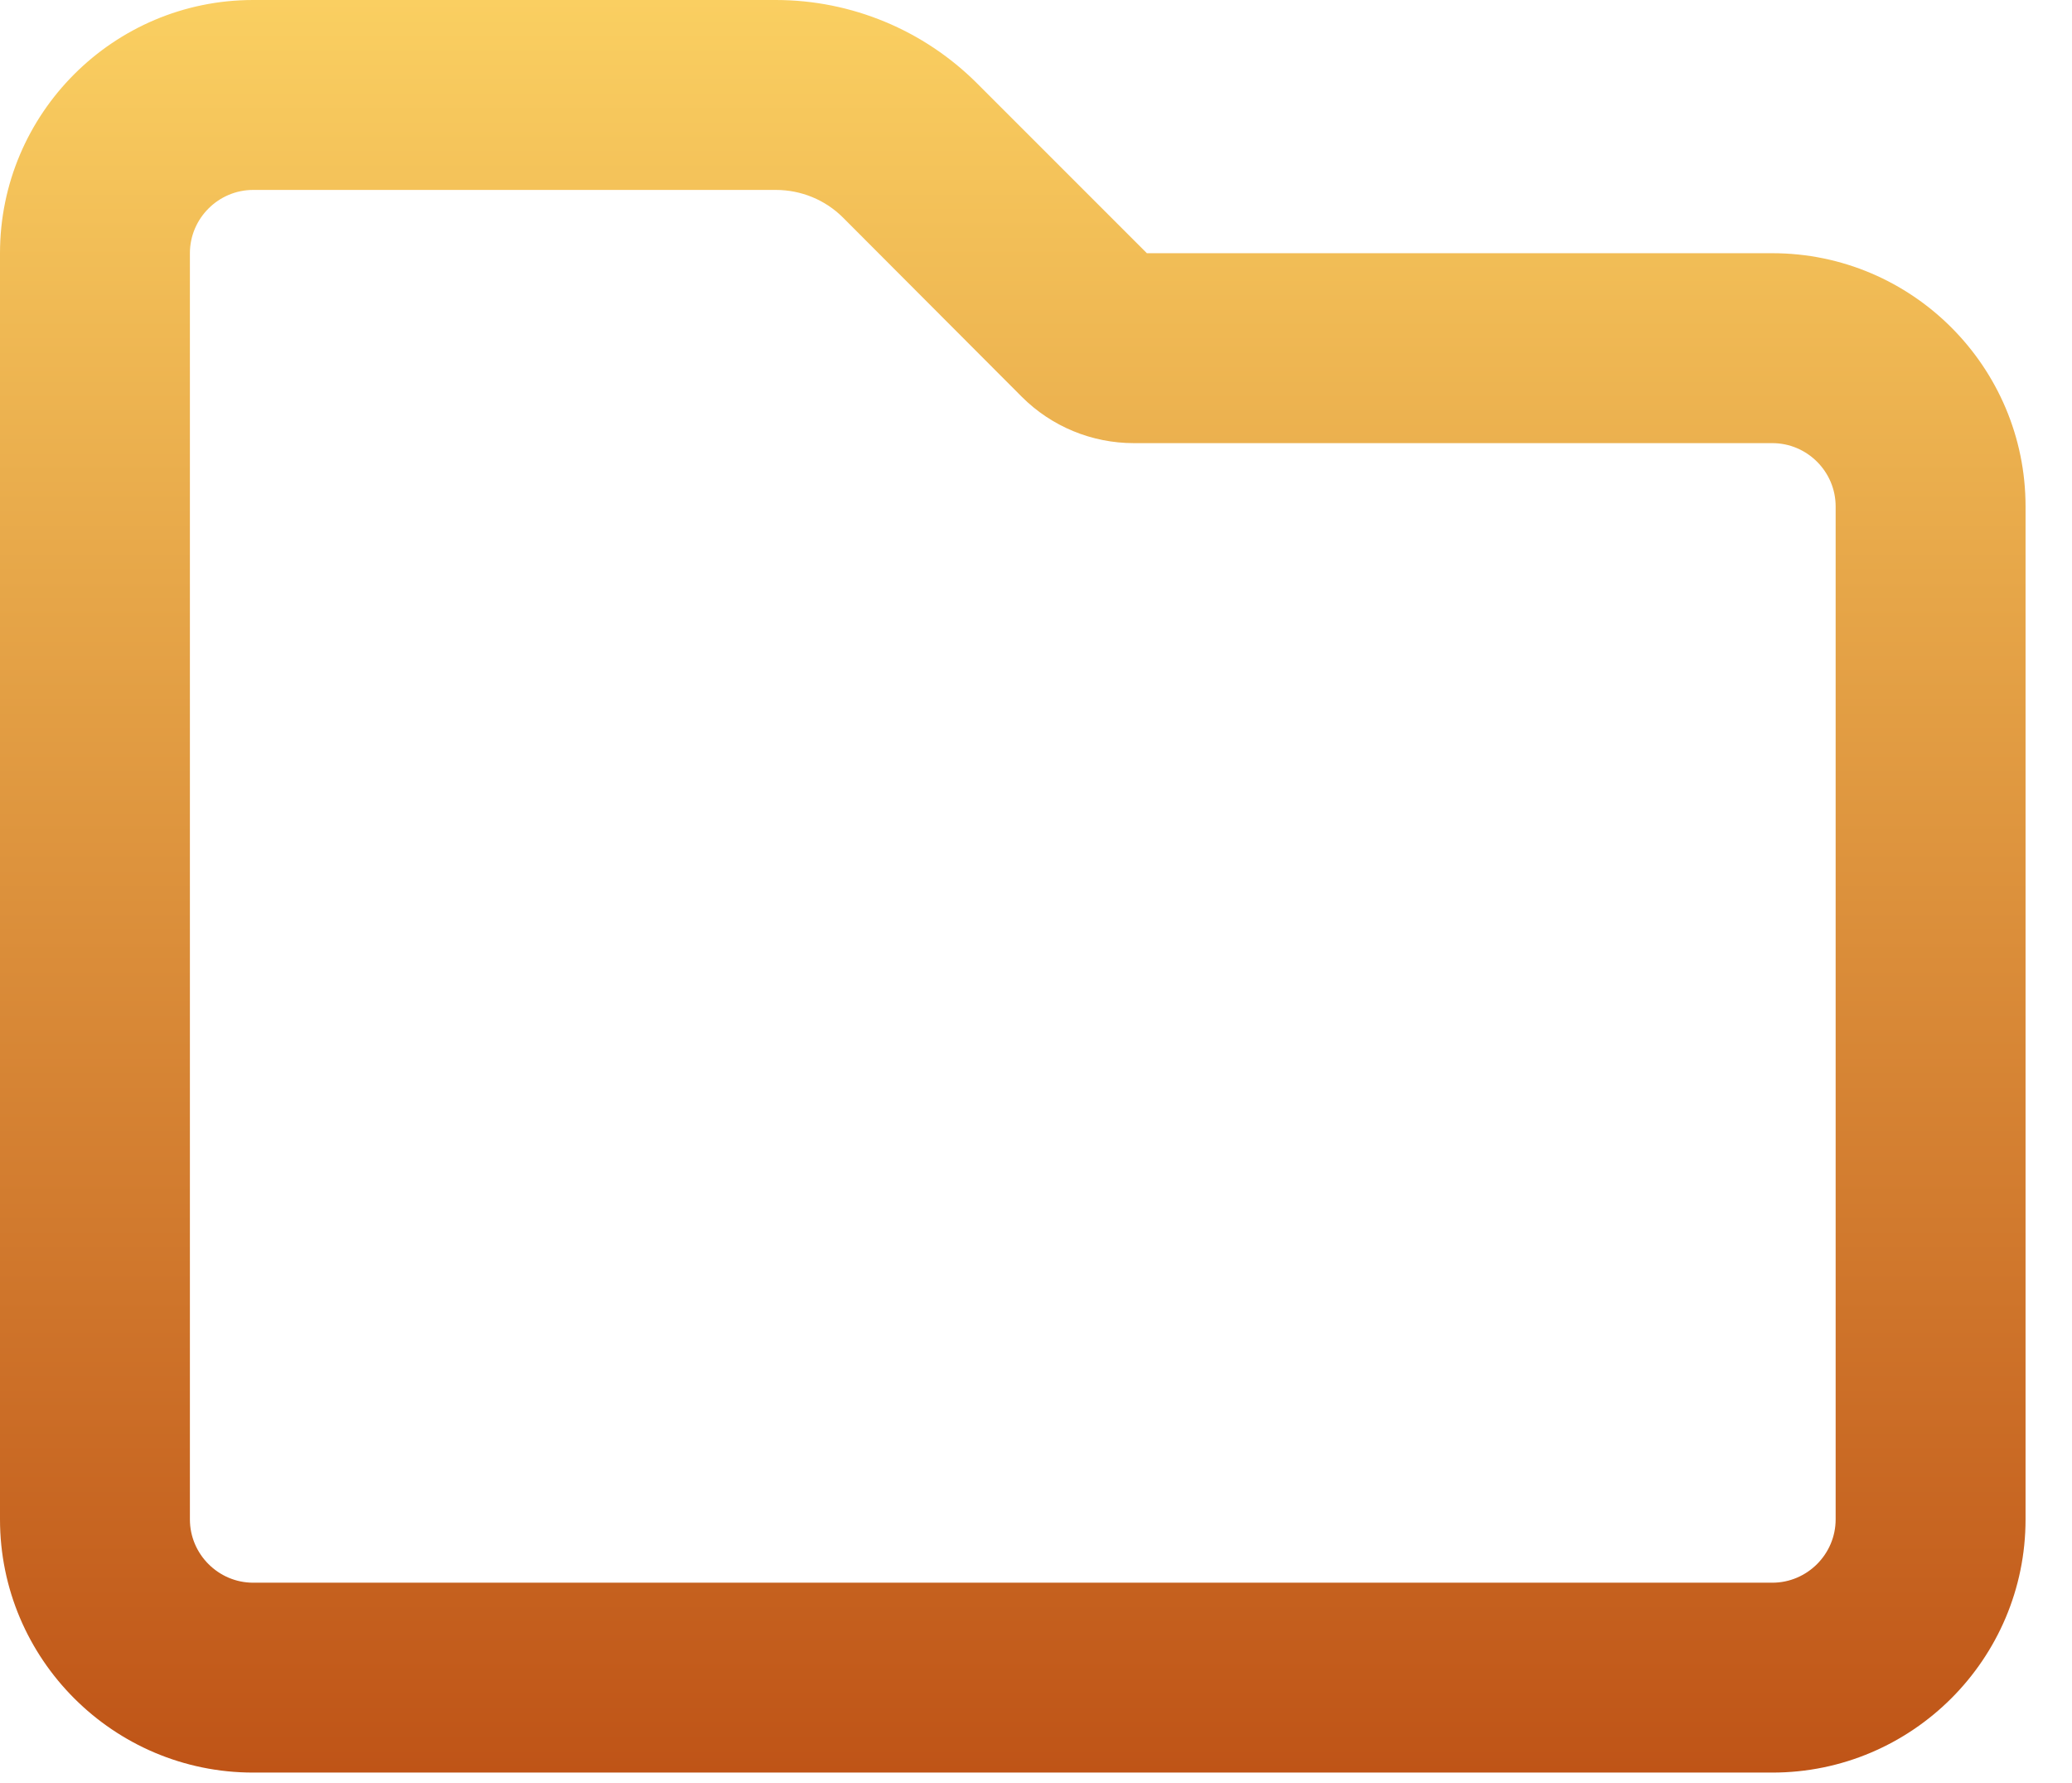 <svg width="43" height="37" viewBox="0 0 43 37" fill="none" xmlns="http://www.w3.org/2000/svg">
<path d="M0 5.254C0 2.356 2.356 0 5.254 0H16.1C17.668 0 19.171 0.624 20.279 1.732L23.801 5.254H36.781C39.68 5.254 42.036 7.611 42.036 10.509V31.527C42.036 34.425 39.68 36.781 36.781 36.781H5.254C2.356 36.781 0 34.425 0 31.527V5.254ZM5.254 3.941C4.532 3.941 3.941 4.532 3.941 5.254V31.527C3.941 32.249 4.532 32.841 5.254 32.841H36.781C37.504 32.841 38.095 32.249 38.095 31.527V10.509C38.095 9.786 37.504 9.195 36.781 9.195H23.53C22.66 9.195 21.823 8.851 21.207 8.235L17.496 4.516C17.126 4.146 16.625 3.941 16.1 3.941H5.254Z" fill="url(#paint0_linear_29_49)"/>
<defs>
<linearGradient id="paint0_linear_29_49" x1="21.018" y1="0" x2="21.018" y2="36.781" gradientUnits="userSpaceOnUse">
<stop stop-color="#FACF61"/>
<stop offset="1" stop-color="#BF5417"/>
</linearGradient>
</defs>
</svg>
